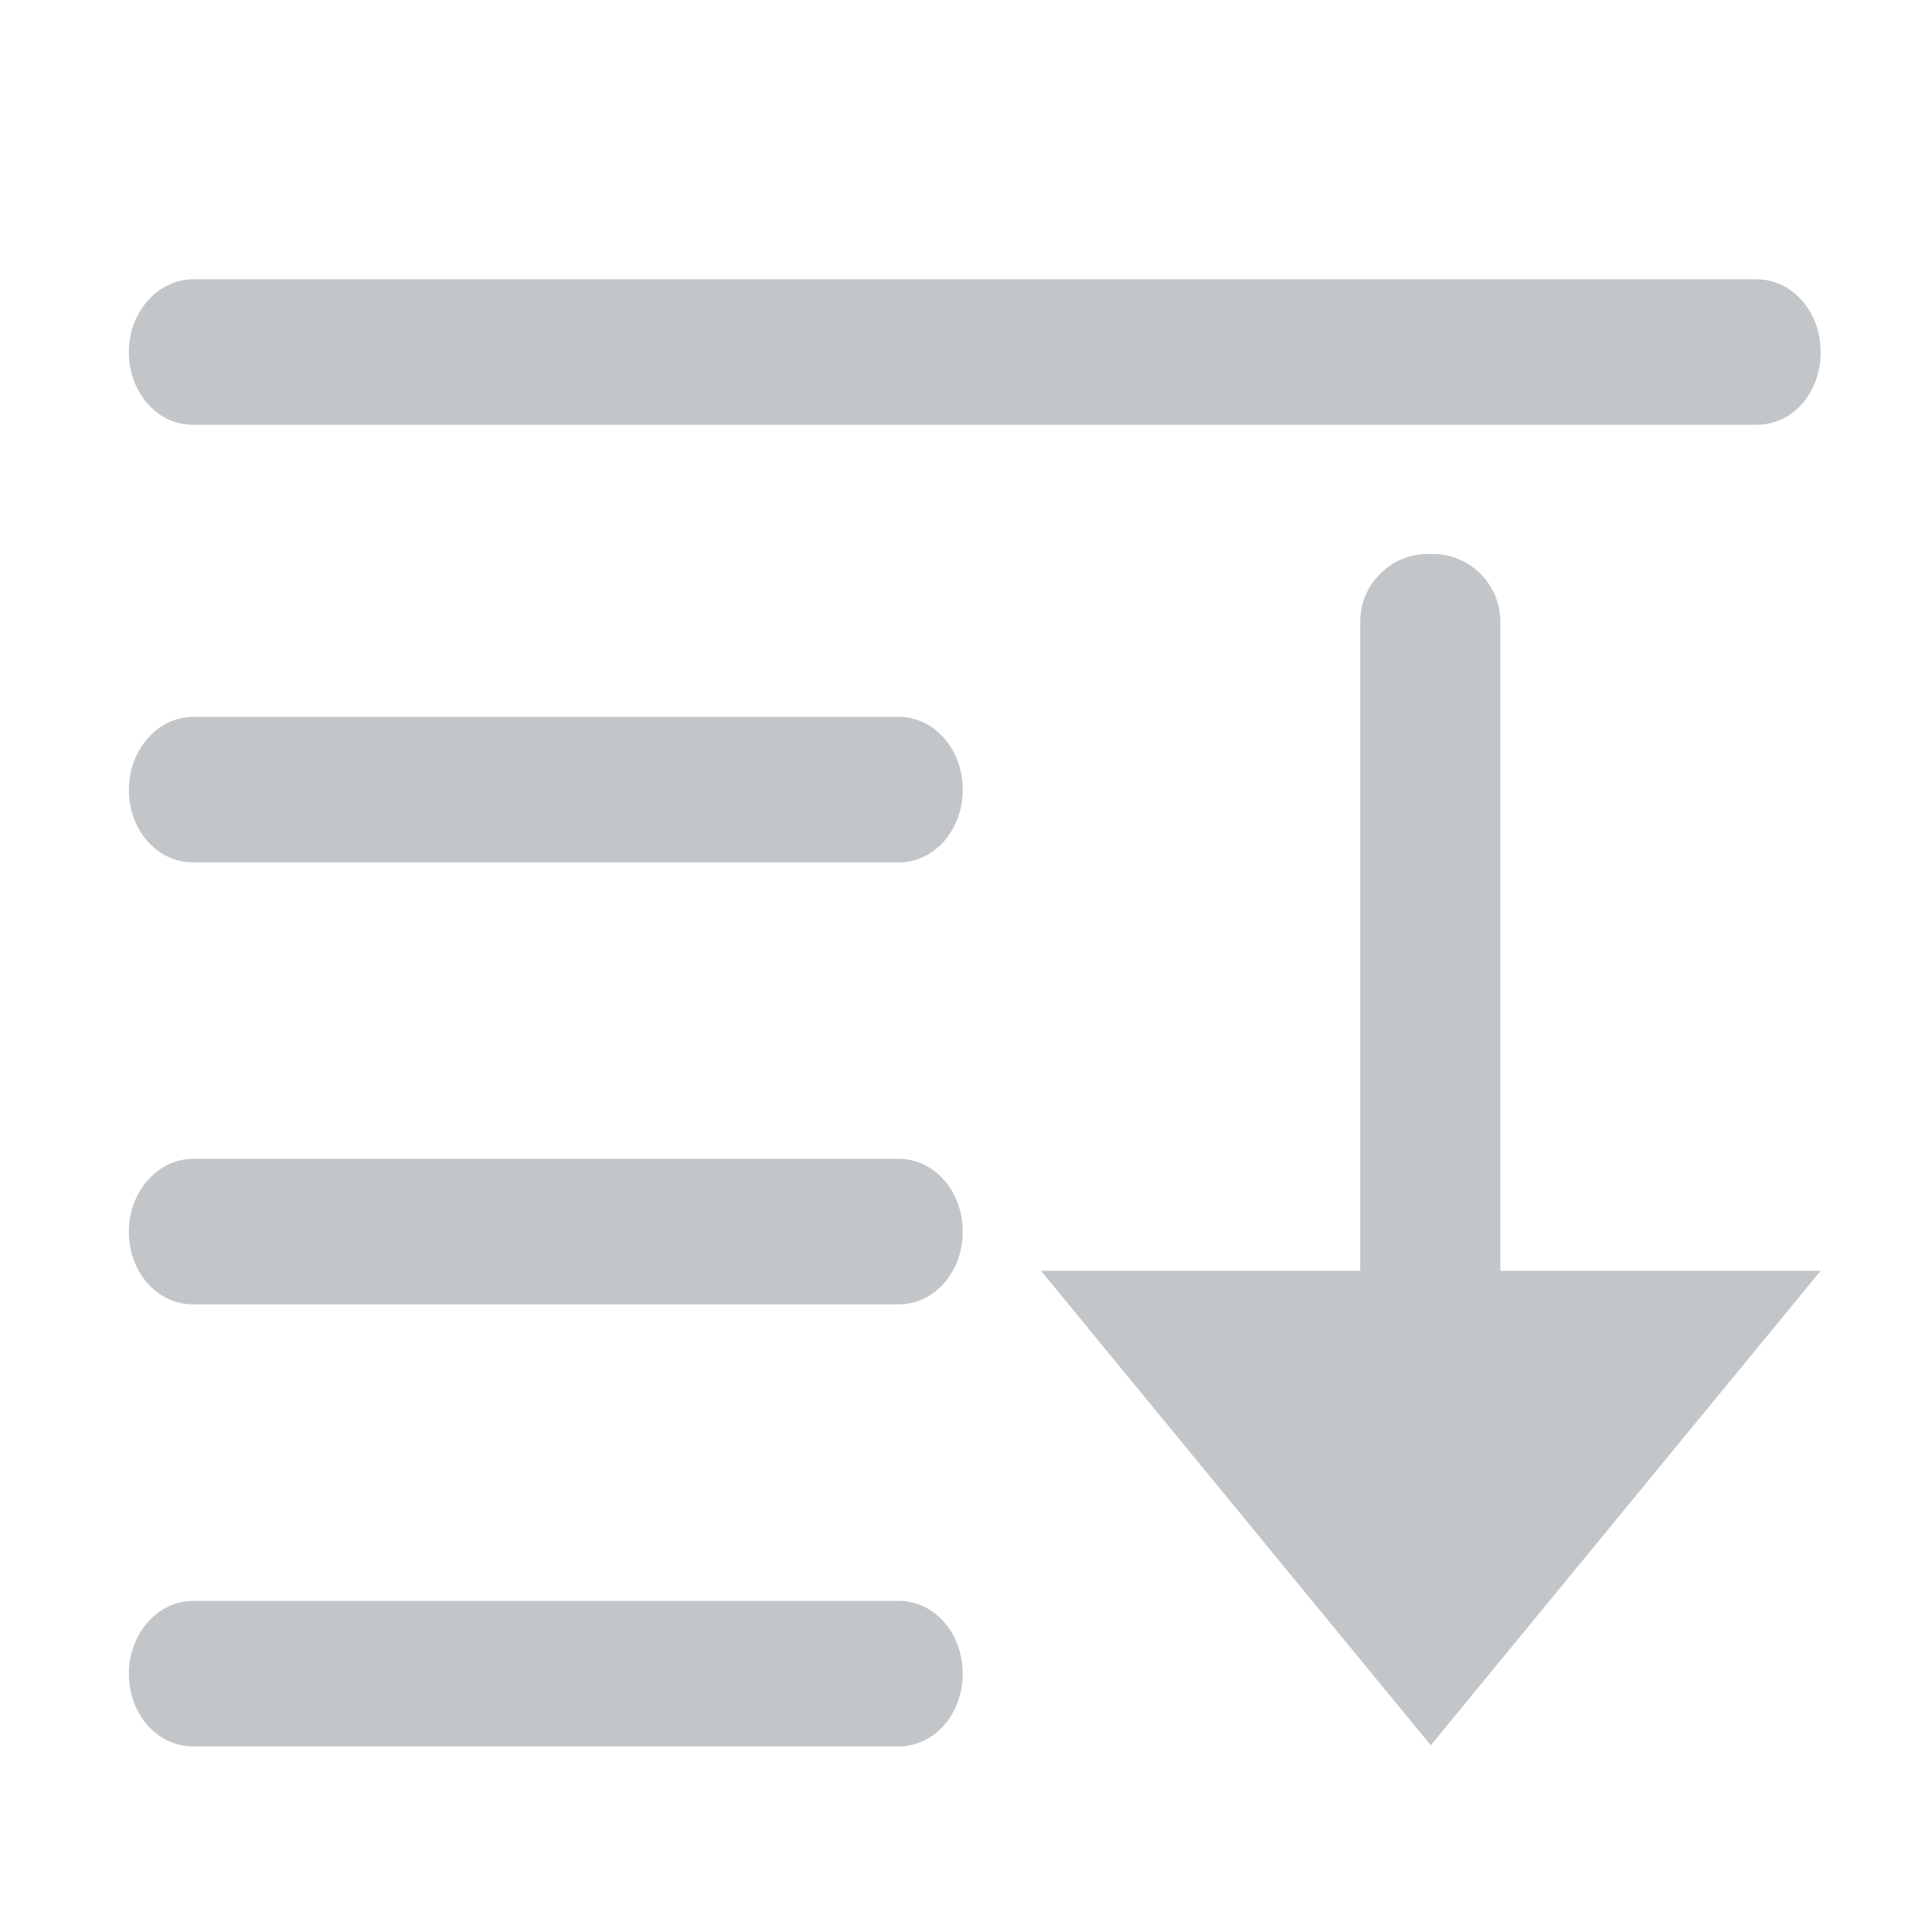 <svg width="16" height="16" viewBox="0 0 16 16" fill="none" xmlns="http://www.w3.org/2000/svg">
<path d="M14.547 3.518H1.597C1.3 3.518 1.067 3.248 1.067 2.915C1.067 2.583 1.309 2.313 1.597 2.313H14.547C14.844 2.313 15.078 2.583 15.078 2.915C15.078 3.257 14.844 3.518 14.547 3.518V3.518ZM7.443 7.142H1.597C1.3 7.142 1.067 6.872 1.067 6.54C1.067 6.207 1.309 5.937 1.597 5.937H7.443C7.74 5.937 7.973 6.207 7.973 6.54C7.973 6.872 7.74 7.142 7.443 7.142ZM7.443 10.802H1.597C1.3 10.802 1.067 10.533 1.067 10.2C1.067 9.867 1.309 9.597 1.597 9.597H7.443C7.74 9.597 7.973 9.867 7.973 10.2C7.973 10.533 7.74 10.802 7.443 10.802ZM7.443 14.463H1.597C1.3 14.463 1.067 14.193 1.067 13.86C1.067 13.527 1.309 13.258 1.597 13.258H7.443C7.74 13.258 7.973 13.527 7.973 13.86C7.973 14.193 7.74 14.463 7.443 14.463ZM8.621 10.524L11.849 14.454L15.078 10.524H12.425V5.146C12.425 4.84 12.173 4.588 11.867 4.588H11.822C11.517 4.588 11.265 4.84 11.265 5.146V10.524H8.621V10.524Z" fill="#C3C6C9"/>
</svg>
